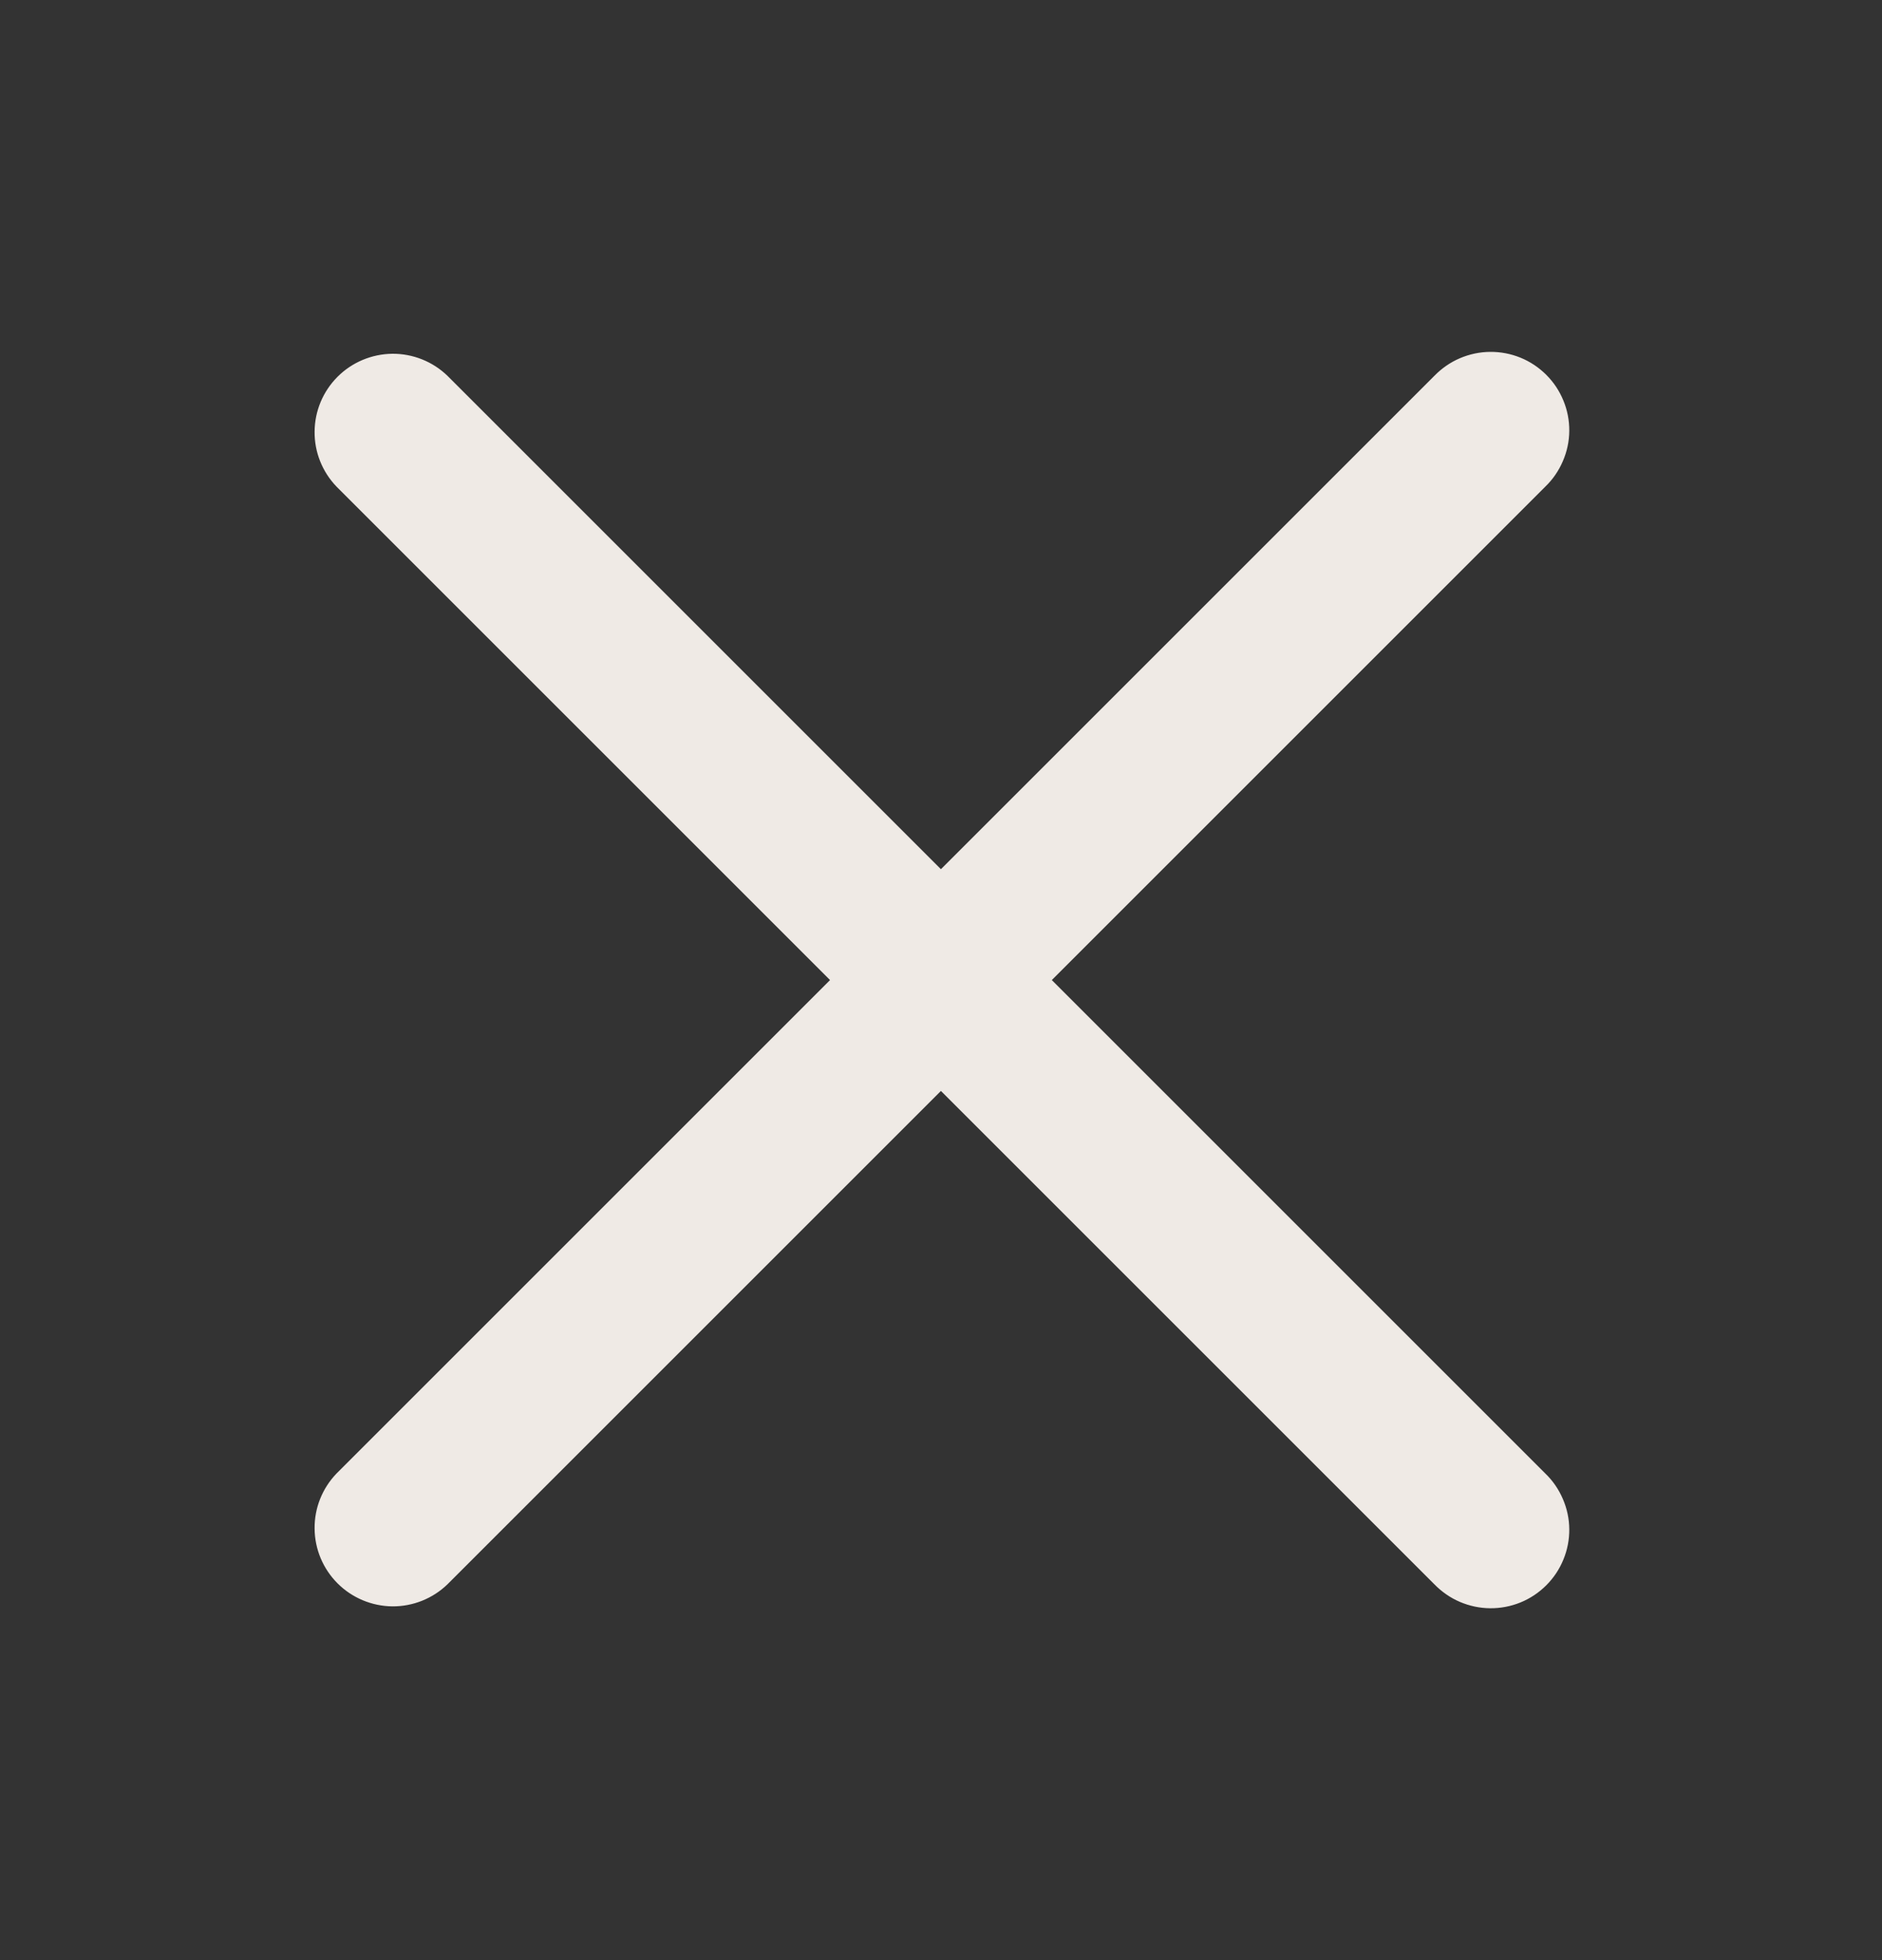 <svg width="24" height="25" viewBox="0 0 24 25" fill="none" xmlns="http://www.w3.org/2000/svg">
<rect x="0" y="0" width="24" height="25" fill="#333333" stroke="none"/>
<path d="M4.292 18.793L10.585 12.5L4.292 6.207C4.11 6.018 4.009 5.766 4.012 5.504C4.014 5.241 4.119 4.991 4.305 4.805C4.49 4.62 4.741 4.515 5.003 4.512C5.265 4.51 5.518 4.611 5.706 4.793L11.999 11.086L18.292 4.793C18.385 4.698 18.495 4.621 18.617 4.569C18.739 4.517 18.87 4.489 19.003 4.488C19.136 4.487 19.267 4.512 19.39 4.562C19.513 4.612 19.625 4.687 19.719 4.781C19.813 4.875 19.887 4.986 19.937 5.109C19.988 5.232 20.013 5.364 20.012 5.496C20.011 5.629 19.983 5.76 19.93 5.882C19.878 6.004 19.802 6.115 19.706 6.207L13.413 12.5L19.706 18.793C19.802 18.885 19.878 18.996 19.93 19.118C19.983 19.24 20.011 19.371 20.012 19.504C20.013 19.636 19.988 19.768 19.937 19.891C19.887 20.014 19.813 20.125 19.719 20.219C19.625 20.313 19.513 20.388 19.39 20.438C19.267 20.488 19.136 20.513 19.003 20.512C18.87 20.511 18.739 20.483 18.617 20.431C18.495 20.379 18.385 20.302 18.292 20.207L11.999 13.914L5.706 20.207C5.518 20.389 5.265 20.49 5.003 20.488C4.741 20.485 4.49 20.38 4.305 20.195C4.119 20.009 4.014 19.759 4.012 19.496C4.009 19.234 4.11 18.982 4.292 18.793Z" fill="#EFEAE5"/>
</svg>
